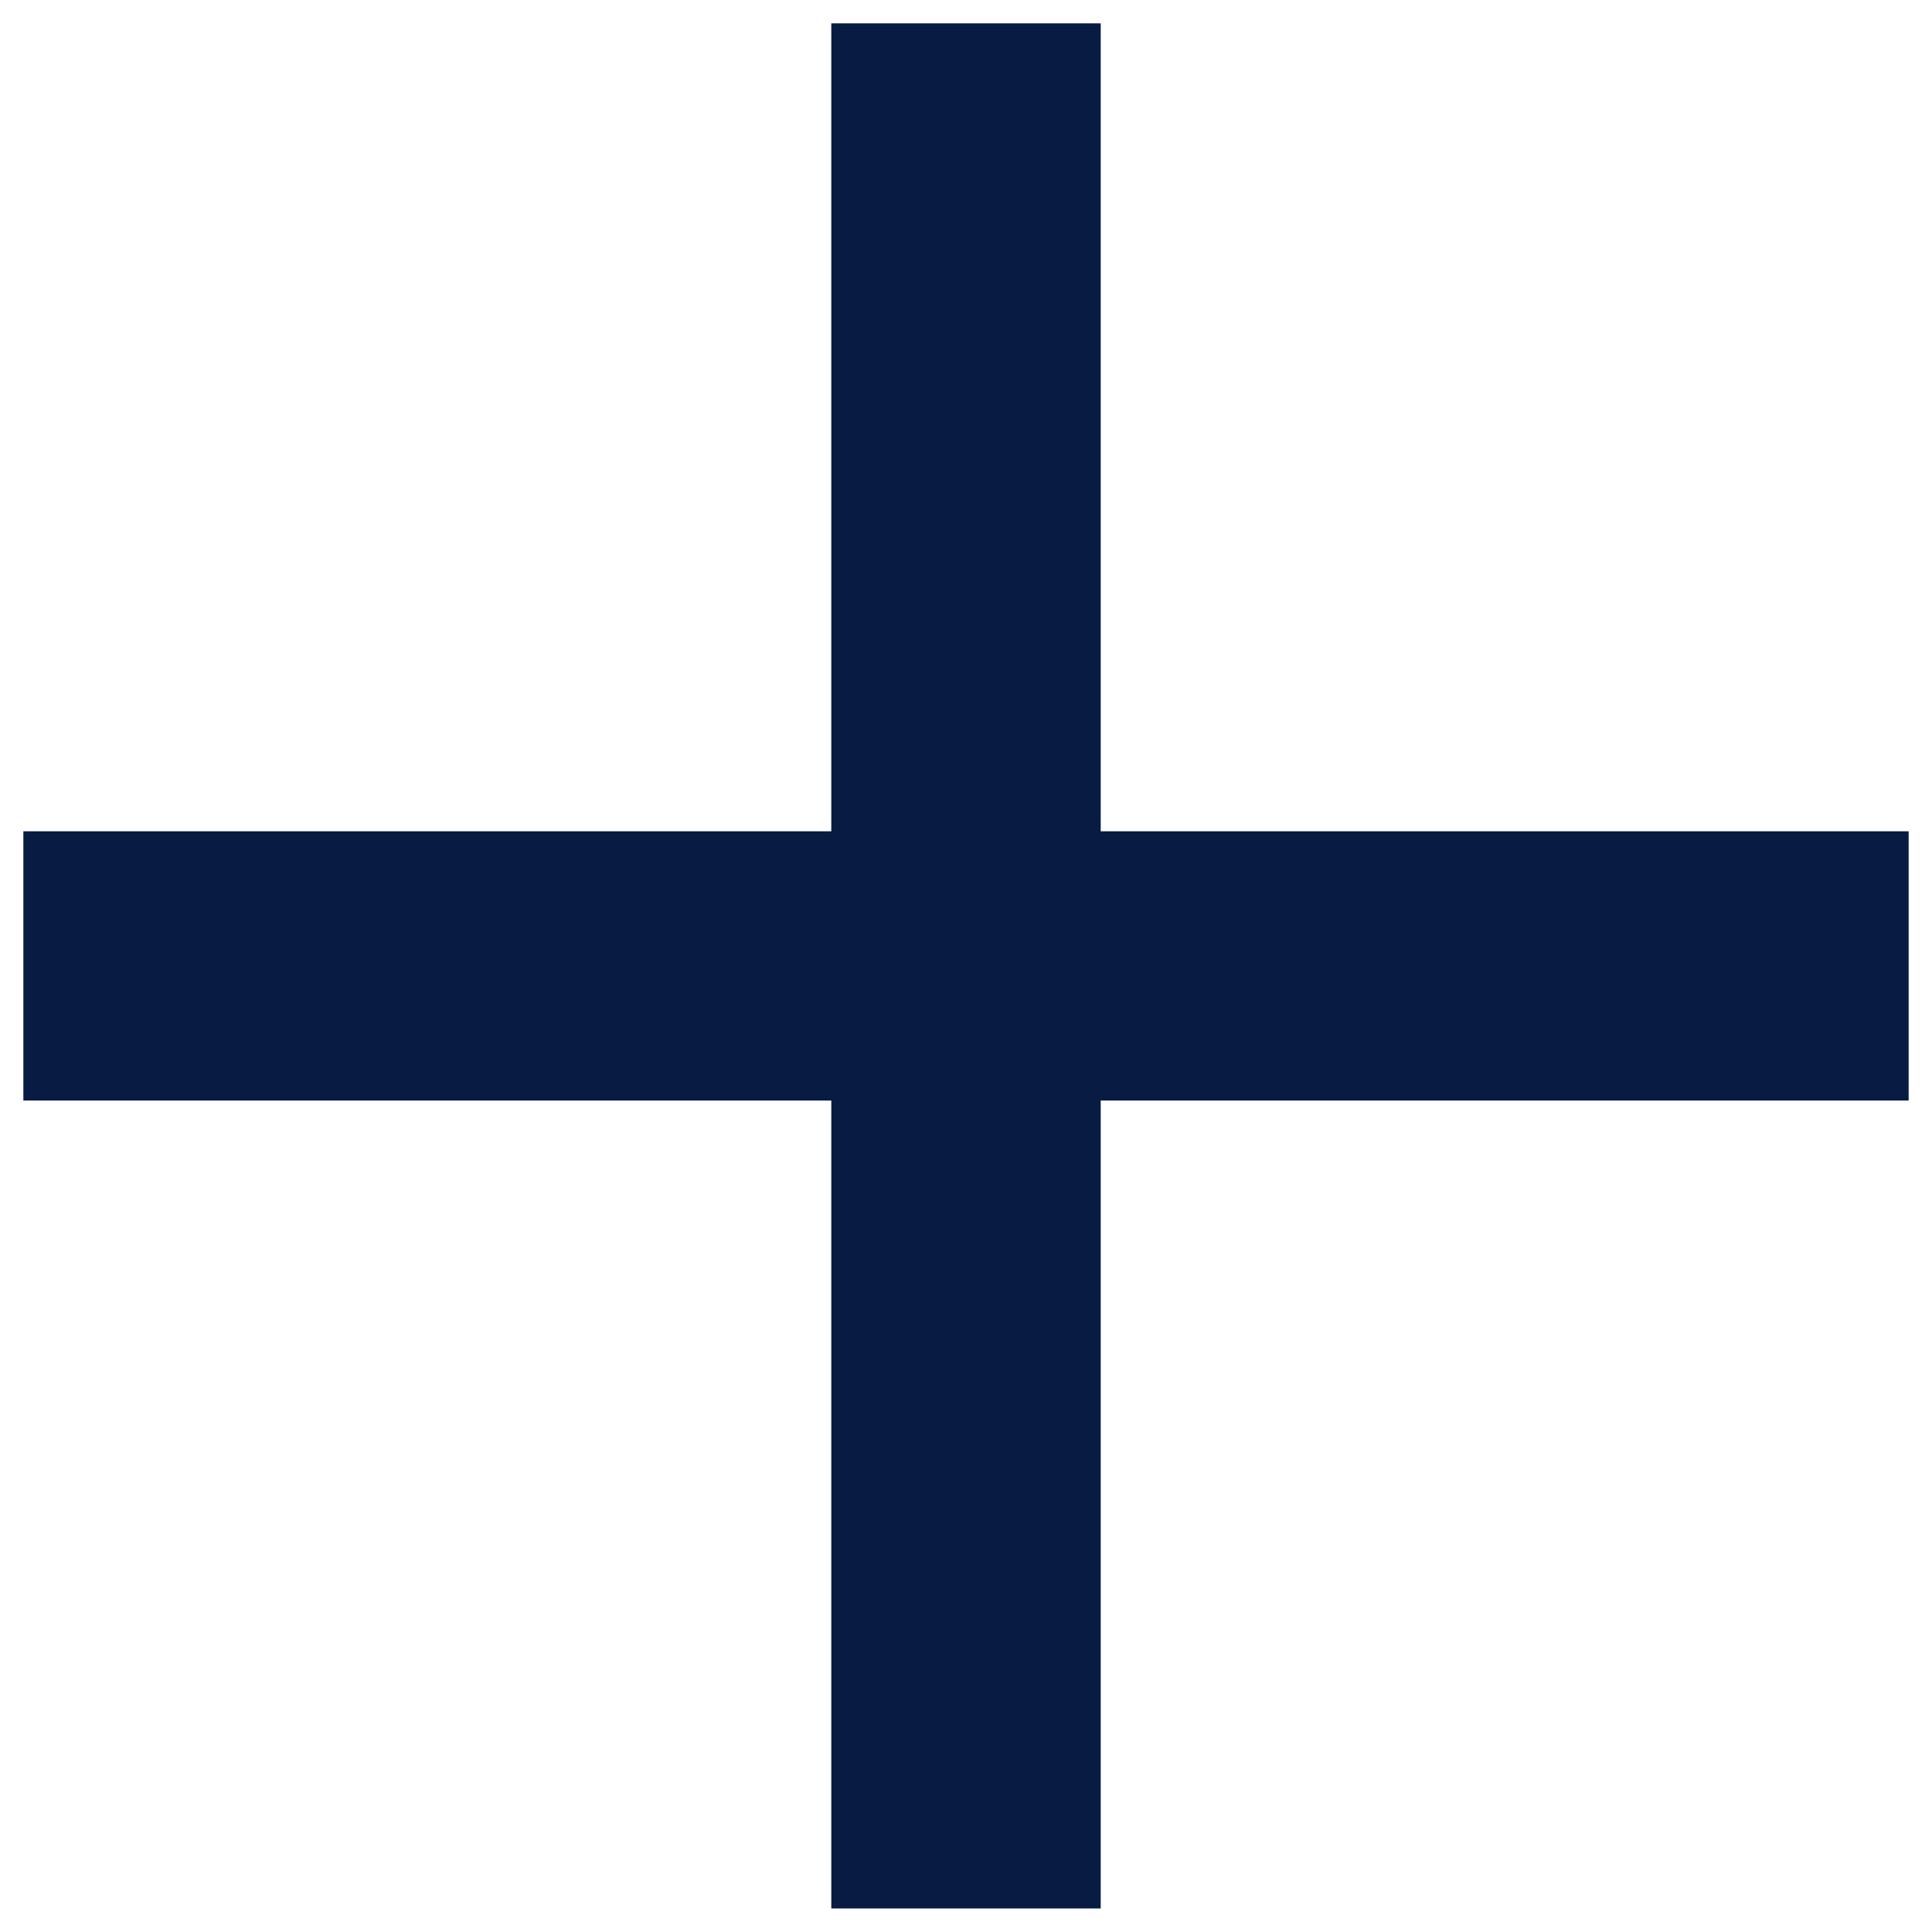 <svg width="11" height="11" viewBox="0 0 11 11" fill="none" xmlns="http://www.w3.org/2000/svg">
<path d="M6.267 6.266V10.866H4.733V6.266H0.133V4.733H4.733V0.133H6.267V4.733H10.867V6.266H6.267Z" fill="#081B43"/>
</svg>
